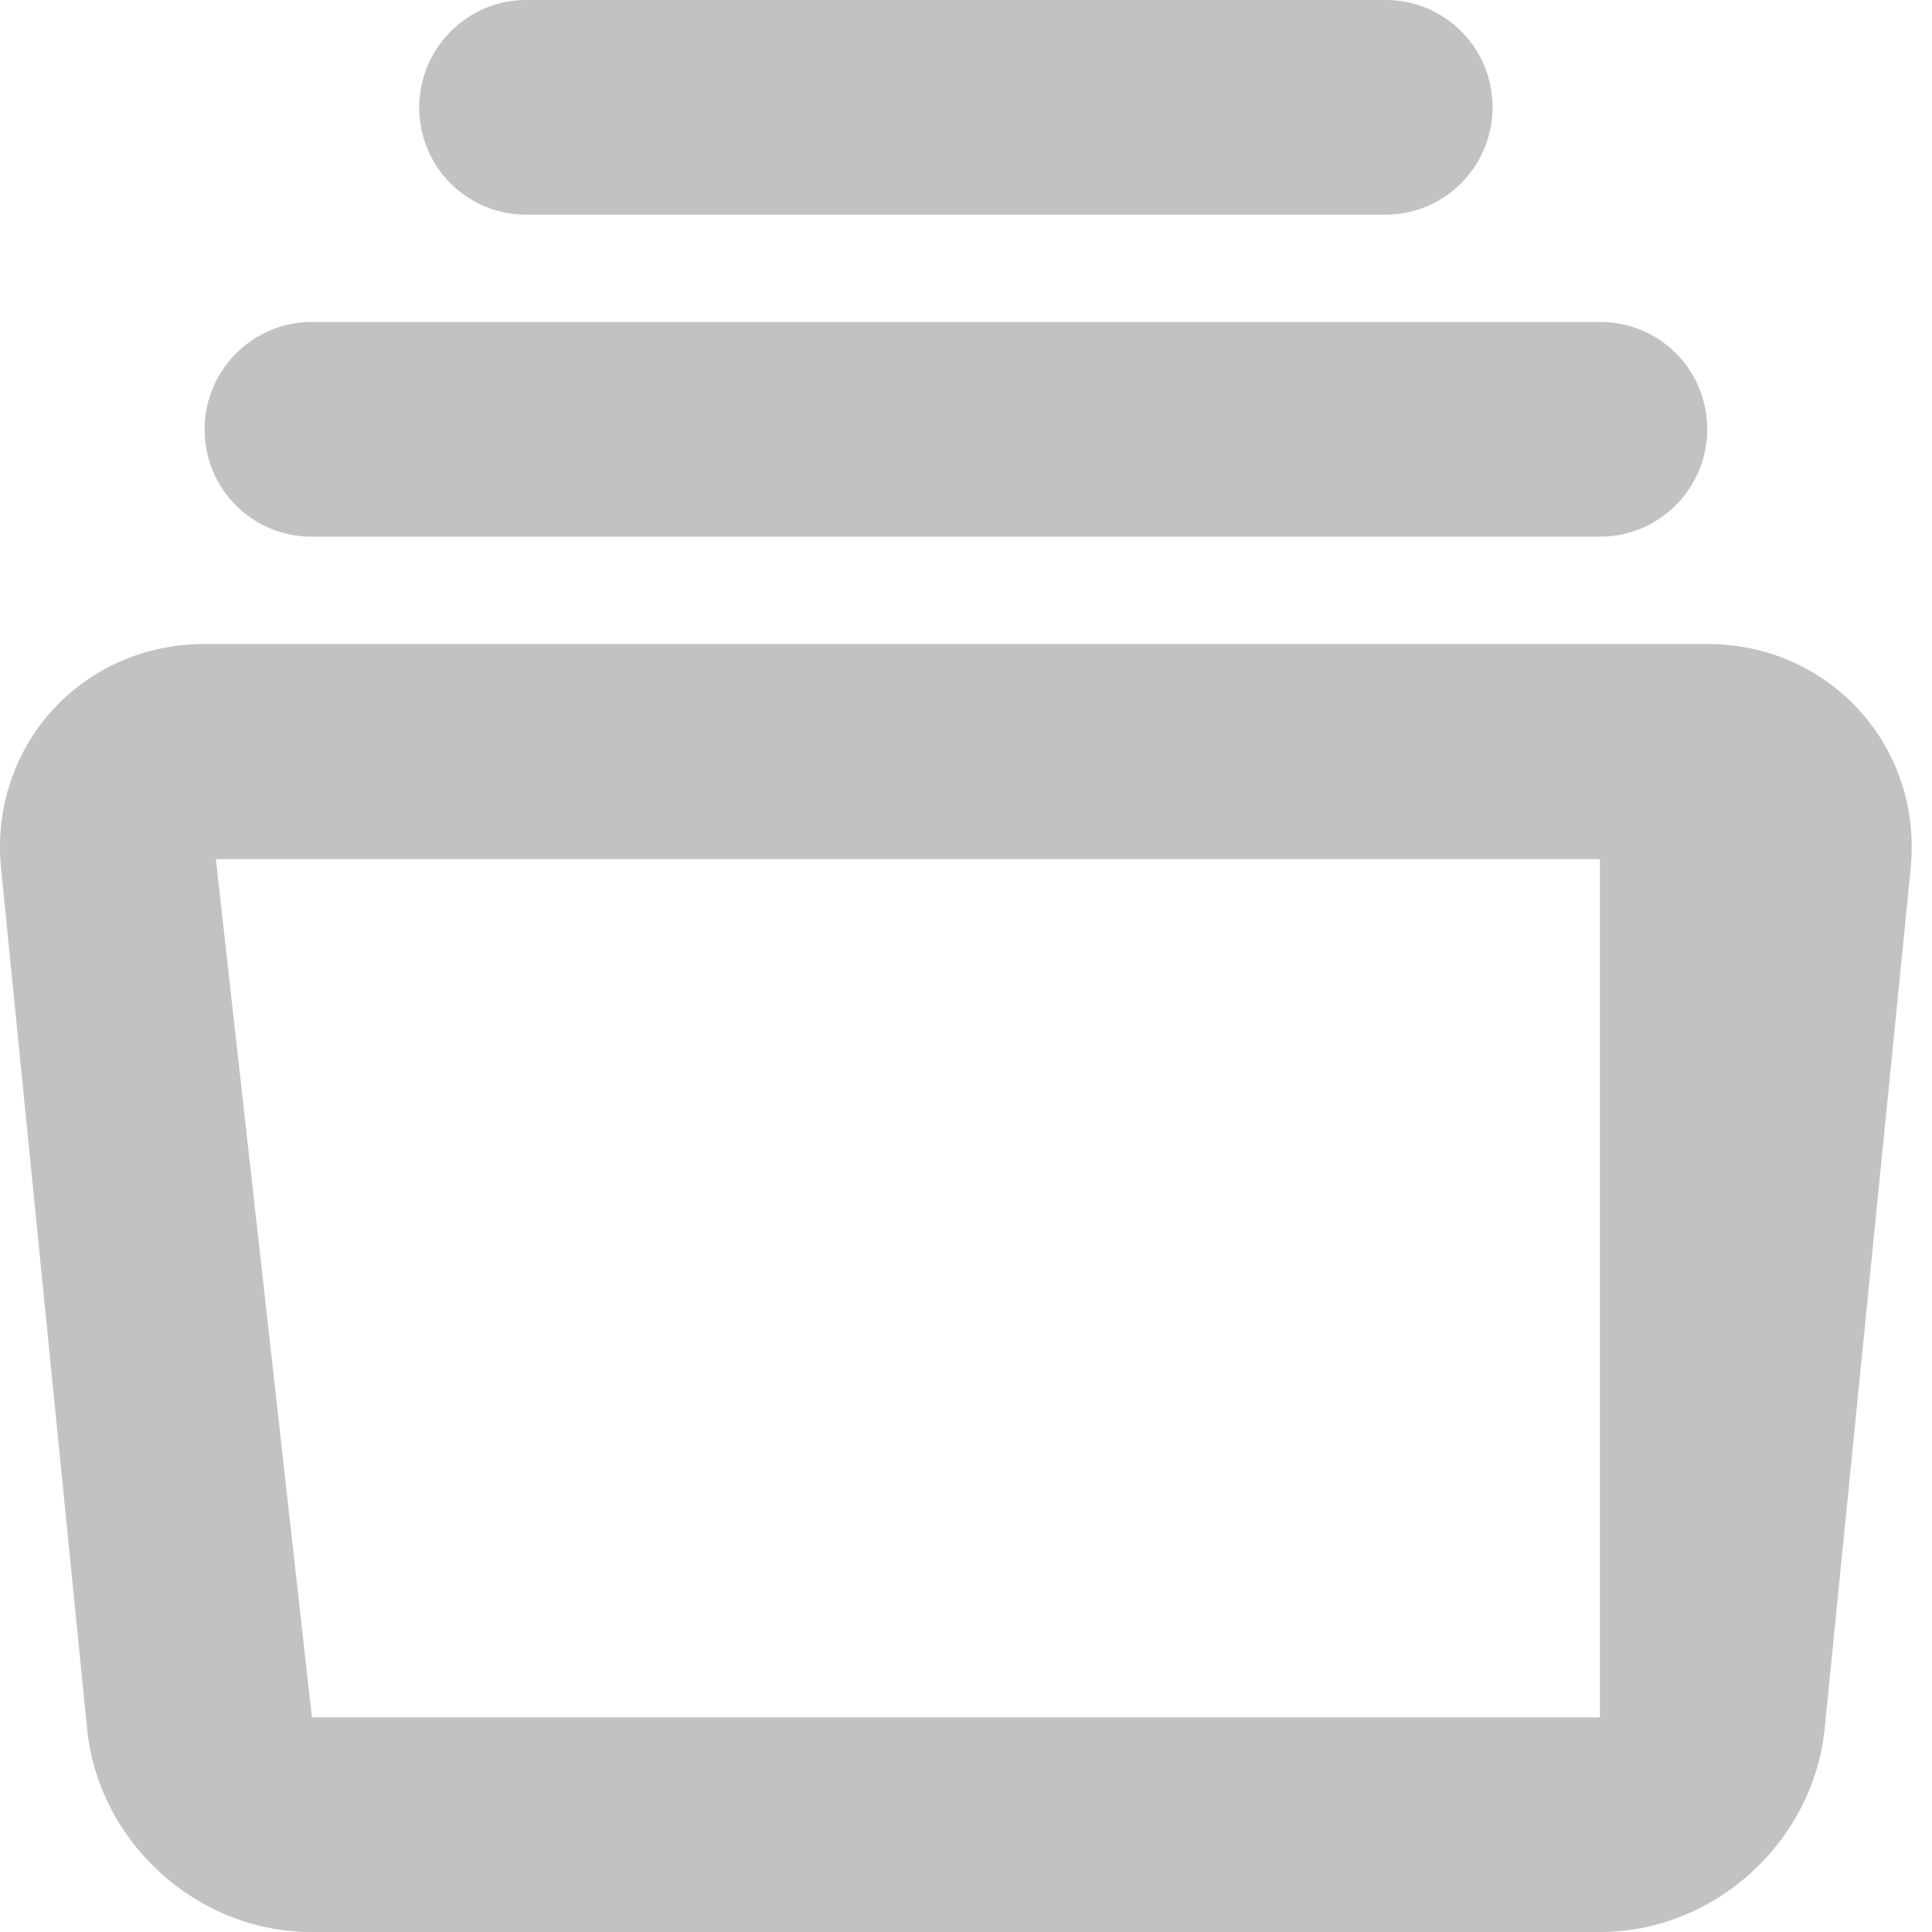<svg width="18" height="18" viewBox="0 0 18 18" fill="none" xmlns="http://www.w3.org/2000/svg">
<path opacity="0.24" fill-rule="evenodd" clip-rule="evenodd" d="M3.906 1C3.906 0.448 4.355 0 4.901 0H12.91C13.46 0 13.906 0.444 13.906 1C13.906 1.552 13.457 2 12.91 2H4.901C4.351 2 3.906 1.556 3.906 1ZM0.01 8.095L0.811 16.104C0.917 17.166 1.836 18 2.901 18H14.91C15.971 18 16.894 17.163 17 16.104L17.801 8.095C17.915 6.954 17.049 6 15.905 6H1.906C0.759 6 -0.104 6.956 0.01 8.095ZM2.011 8.004H14.906V16H2.906L2.011 8.004ZM2.901 3C2.356 3 1.906 3.448 1.906 4C1.906 4.556 2.351 5 2.901 5H14.91C15.456 5 15.906 4.552 15.906 4C15.906 3.444 15.46 3 14.91 3H2.901Z" fill="black"/>
</svg>
